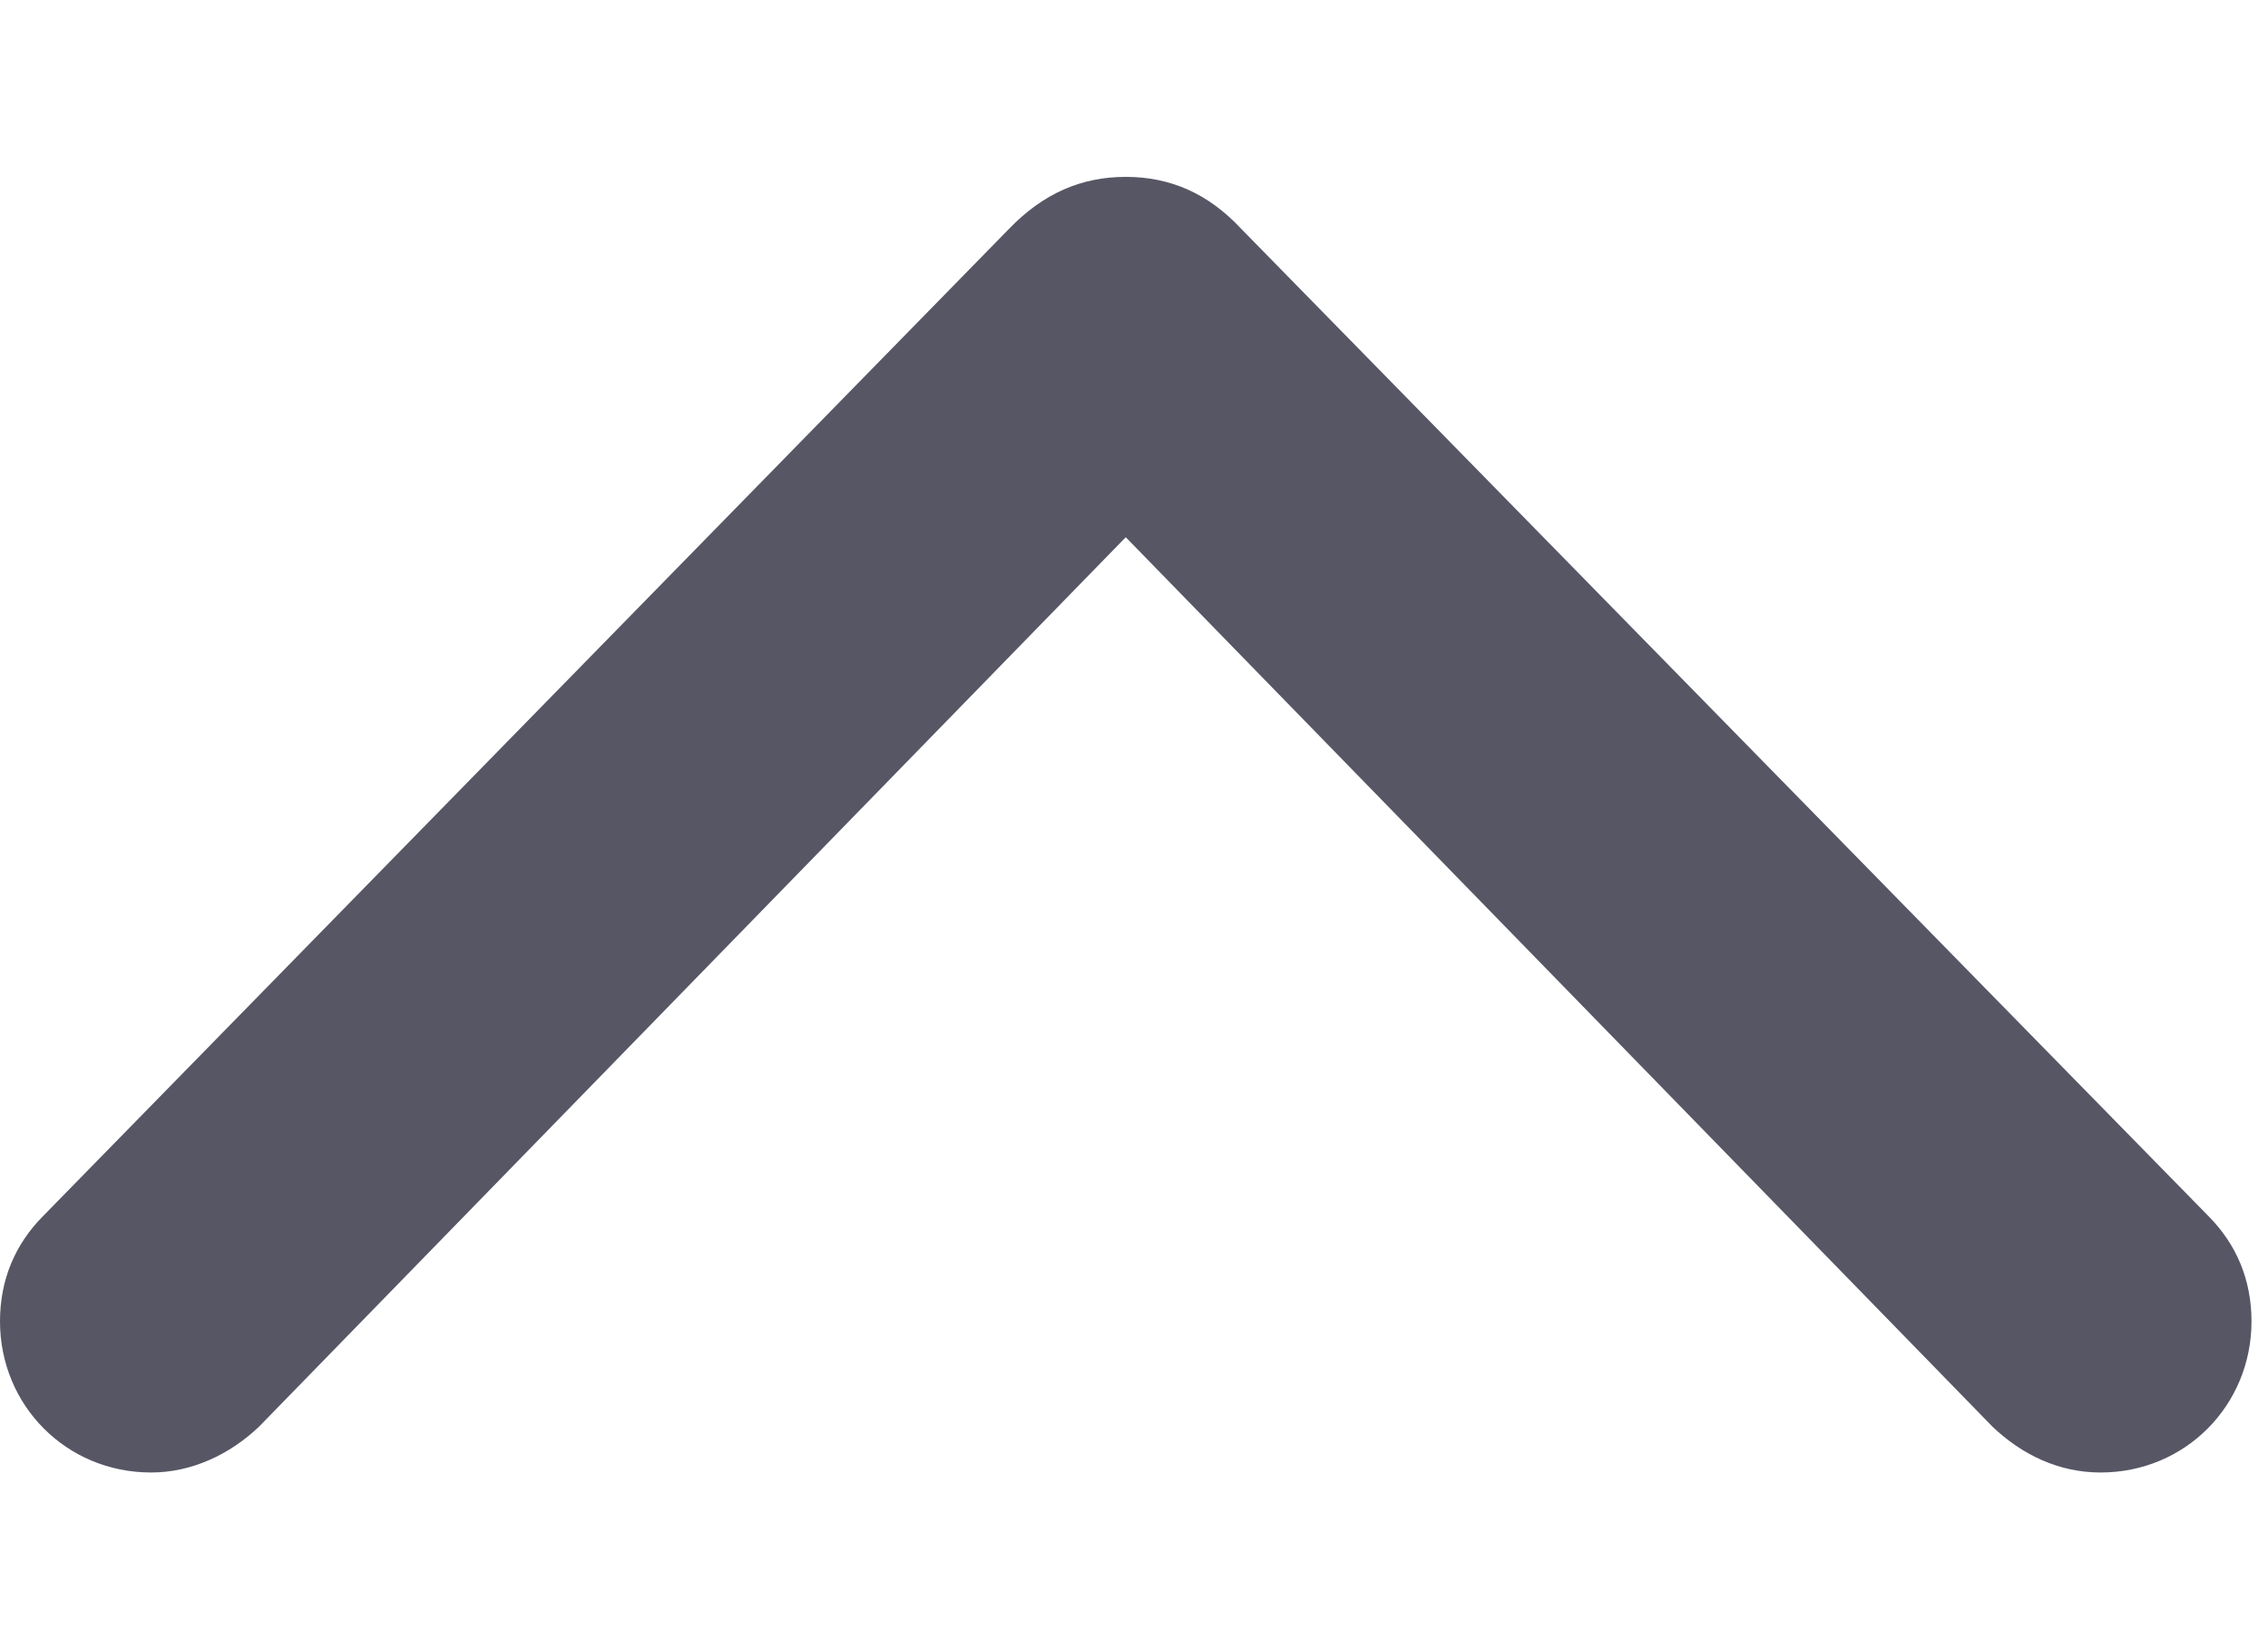 <svg width="11" height="8" viewBox="0 0 11 8" fill="none" xmlns="http://www.w3.org/2000/svg">
    <path d="M5.46 0.858C5.675 0.858 5.86 0.938 6.02 1.11L10.711 5.899C10.846 6.035 10.92 6.207 10.92 6.41C10.92 6.816 10.6 7.143 10.188 7.143C9.984 7.143 9.806 7.056 9.664 6.921L5.46 2.606L1.256 6.921C1.114 7.056 0.929 7.143 0.733 7.143C0.32 7.143 -2.60459e-07 6.816 -2.427e-07 6.41C-2.33821e-07 6.207 0.074 6.035 0.209 5.899L4.894 1.11C5.06 0.938 5.245 0.858 5.46 0.858Z" fill="#575665"/>
</svg>
